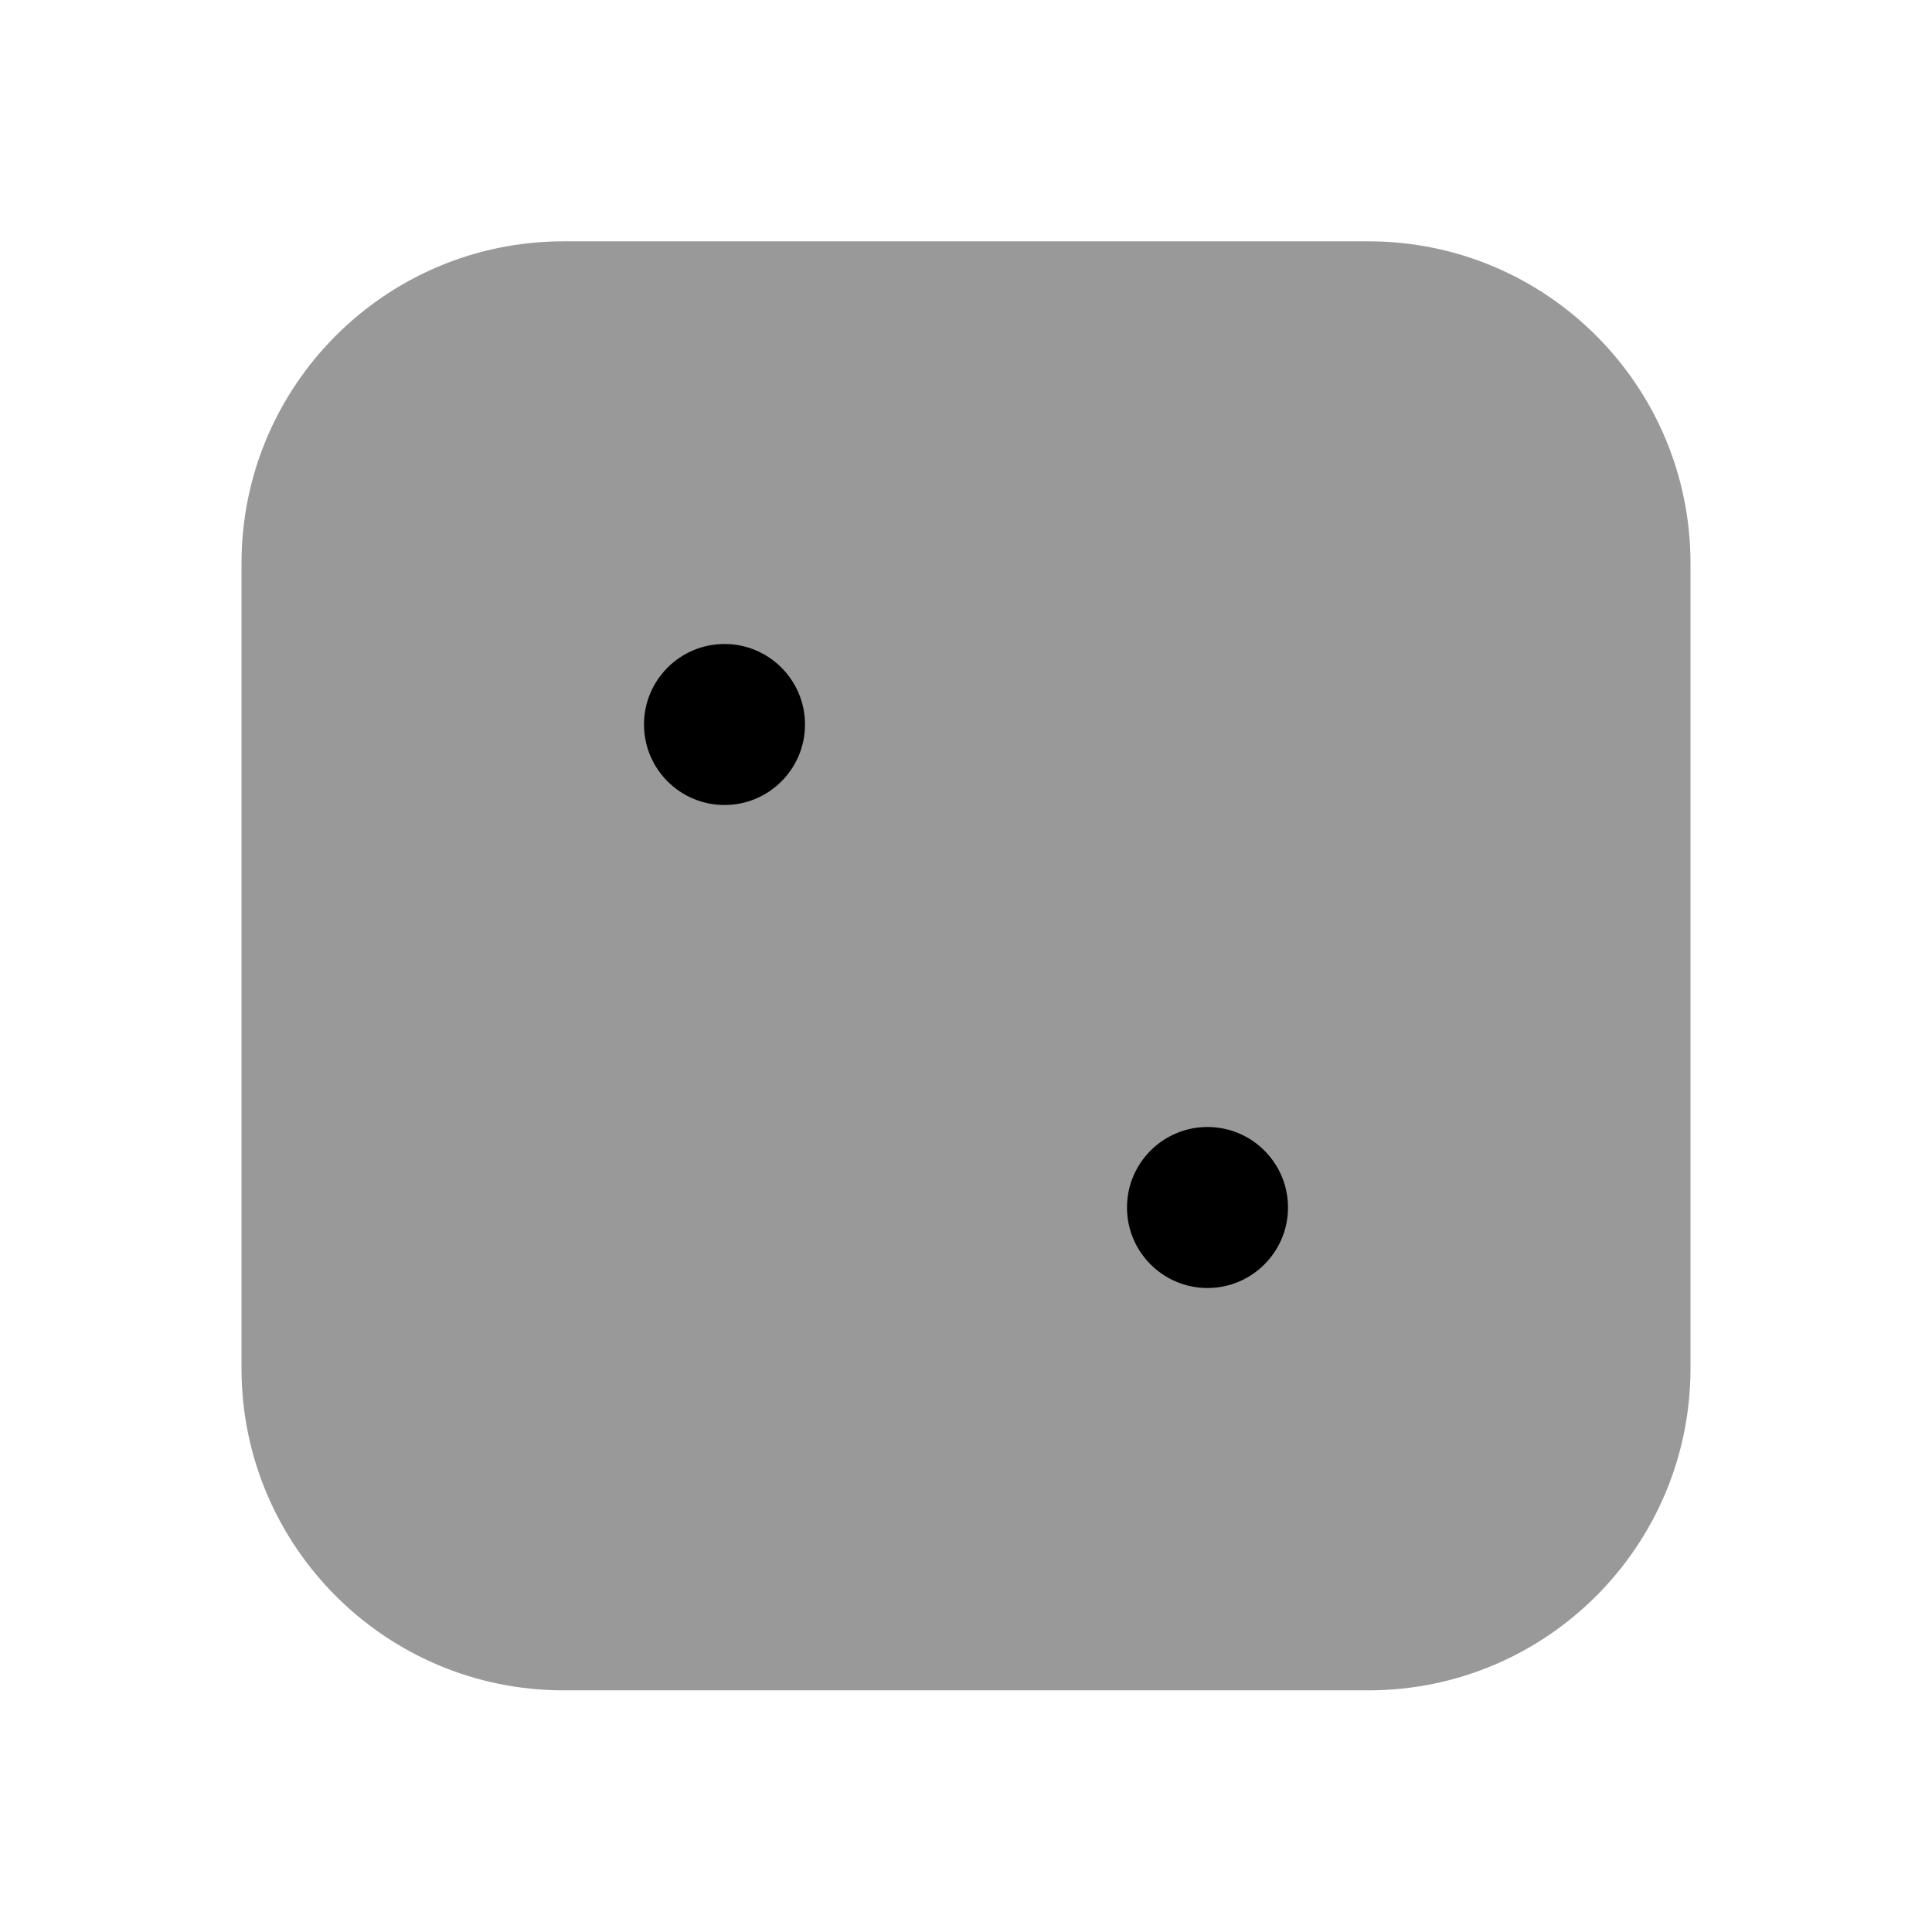 <svg width="24" height="24" viewBox="0 0 24 24" fill="none" xmlns="http://www.w3.org/2000/svg">
<path d="M7 2.998C4.791 2.998 3 4.789 3 6.998V16.998C3 19.207 4.791 20.998 7 20.998H17C19.209 20.998 21 19.207 21 16.998V6.998C21 4.789 19.209 2.998 17 2.998H7Z" fill="black" fill-opacity="0.4"/>
<path fill-rule="evenodd" clip-rule="evenodd" d="M9 10C9.552 10 10 9.552 10 9C10 8.448 9.552 8 9 8C8.448 8 8 8.448 8 9C8 9.552 8.448 10 9 10ZM15 16C15.552 16 16 15.552 16 15C16 14.448 15.552 14 15 14C14.448 14 14 14.448 14 15C14 15.552 14.448 16 15 16Z" fill="black"/>
</svg>
